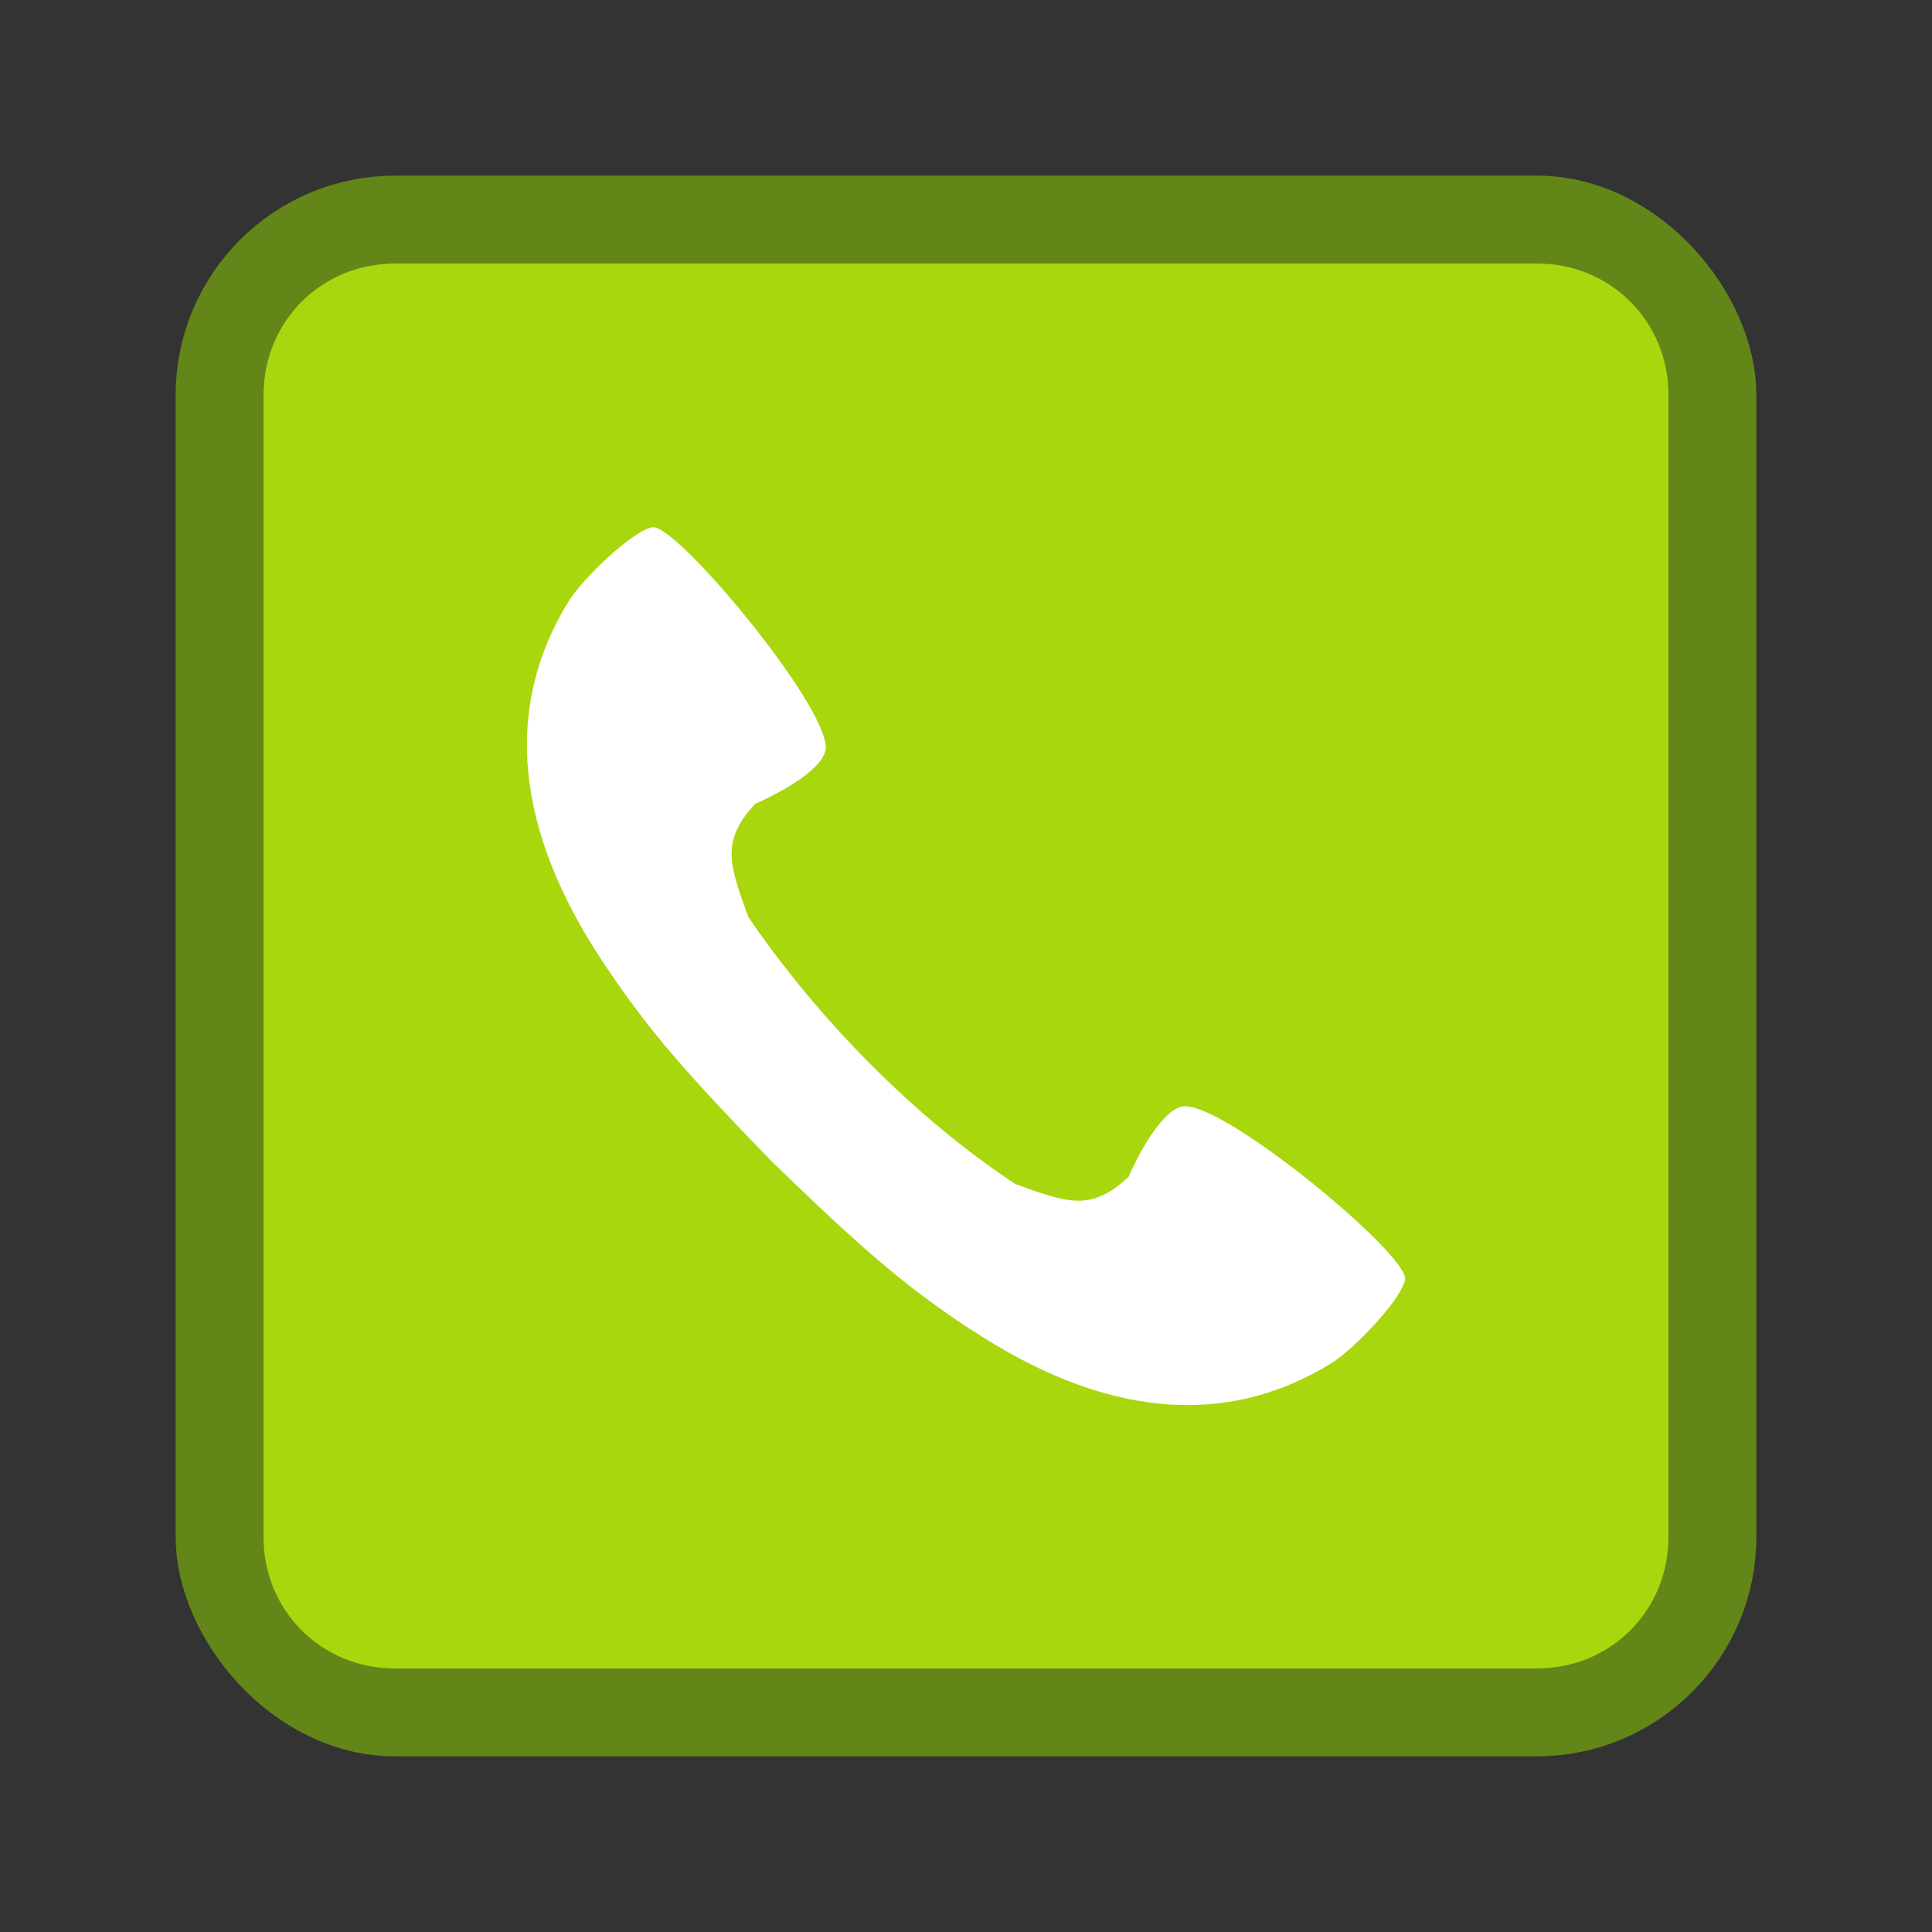 <?xml version="1.0" encoding="UTF-8" standalone="no"?>
<!-- Created with Inkscape (http://www.inkscape.org/) -->

<svg
   xmlns:dc="http://purl.org/dc/elements/1.1/"
   xmlns:cc="http://creativecommons.org/ns#"
   xmlns:rdf="http://www.w3.org/1999/02/22-rdf-syntax-ns#"
   xmlns:svg="http://www.w3.org/2000/svg"
   xmlns="http://www.w3.org/2000/svg"
   xmlns:sodipodi="http://sodipodi.sourceforge.net/DTD/sodipodi-0.dtd"
   xmlns:inkscape="http://www.inkscape.org/namespaces/inkscape"
   version="1.0"
   width="22"
   height="22"
   id="svg3215"
   inkscape:version="0.48.0 r9654"
   sodipodi:docname="roger.svg"
   style="display:inline">
  <rect width="100%" height="100%" fill="#333333" stroke="none"/>
  <sodipodi:namedview
     pagecolor="#ffffff"
     bordercolor="#666666"
     borderopacity="1"
     objecttolerance="10"
     gridtolerance="10"
     guidetolerance="10"
     inkscape:pageopacity="0"
     inkscape:pageshadow="2"
     inkscape:window-width="1680"
     inkscape:window-height="951"
     id="namedview10"
     showgrid="false"
     showguides="true"
     inkscape:guide-bbox="true"
     inkscape:zoom="29.213317"
     inkscape:cx="-4.0098769"
     inkscape:cy="11.84624"
     inkscape:window-x="0"
     inkscape:window-y="24"
     inkscape:window-maximized="1"
     inkscape:current-layer="svg3215"
     inkscape:snap-to-guides="false" />
  <defs
     id="defs3217" />
  <rect
     style="opacity:0.6;fill:none;stroke:#84be08;stroke-opacity:1;display:inline"
     id="rect3951-0"
     width="17"
     height="17"
     x="2.5"
     y="2.5"
     rx="2"
     ry="2" />
  <path
     style="fill:#a8d70e;fill-opacity:1;stroke:none;stroke-width:1;marker:none;visibility:visible;display:inline;overflow:visible;enable-background:accumulate"
     d="m 4.5,3 c -0.84,0 -1.5,0.66 -1.5,1.5 L 3,17.5 C 3,18.34 3.66,19 4.5,19 l 13,0 C 18.34,19 19,18.34 19,17.5 L 19,4.5 c 0,-0.84 -0.66,-1.5 -1.5,-1.5 l -13,0 z"
     id="rect3178-9-0-3-1"
     inkscape:connector-curvature="0" />
  <path
     inkscape:connector-curvature="0"
     id="path3771-0"
     d="m 11.046,15.135 c -0.786,-0.521 -1.264,-0.948 -2.263,-1.914 -0.966,-0.999 -1.393,-1.478 -1.915,-2.263 l -3.76e-4,10e-5 C 5.873,9.46 5.723,8.073 6.472,6.851 c 0.161,-0.262 0.735,-0.811 0.959,-0.847 0.271,-0.037 1.956,1.985 1.972,2.499 0.007,0.237 -0.496,0.515 -0.804,0.65 -0.397,0.43 -0.292,0.695 -0.077,1.29 0.779,1.143 1.881,2.276 3.039,3.039 0.595,0.215 0.859,0.32 1.29,-0.081 0.136,-0.308 0.414,-0.811 0.65,-0.804 0.515,0.013 2.543,1.7 2.499,1.972 -0.036,0.223 -0.584,0.798 -0.847,0.959 -1.222,0.749 -2.609,0.599 -4.107,-0.396 l 1.67e-4,-2e-4"
     style="fill:#ffffff;fill-opacity:1;stroke:none;display:inline"
     sodipodi:nodetypes="cccssssccccssssc" />
</svg>
